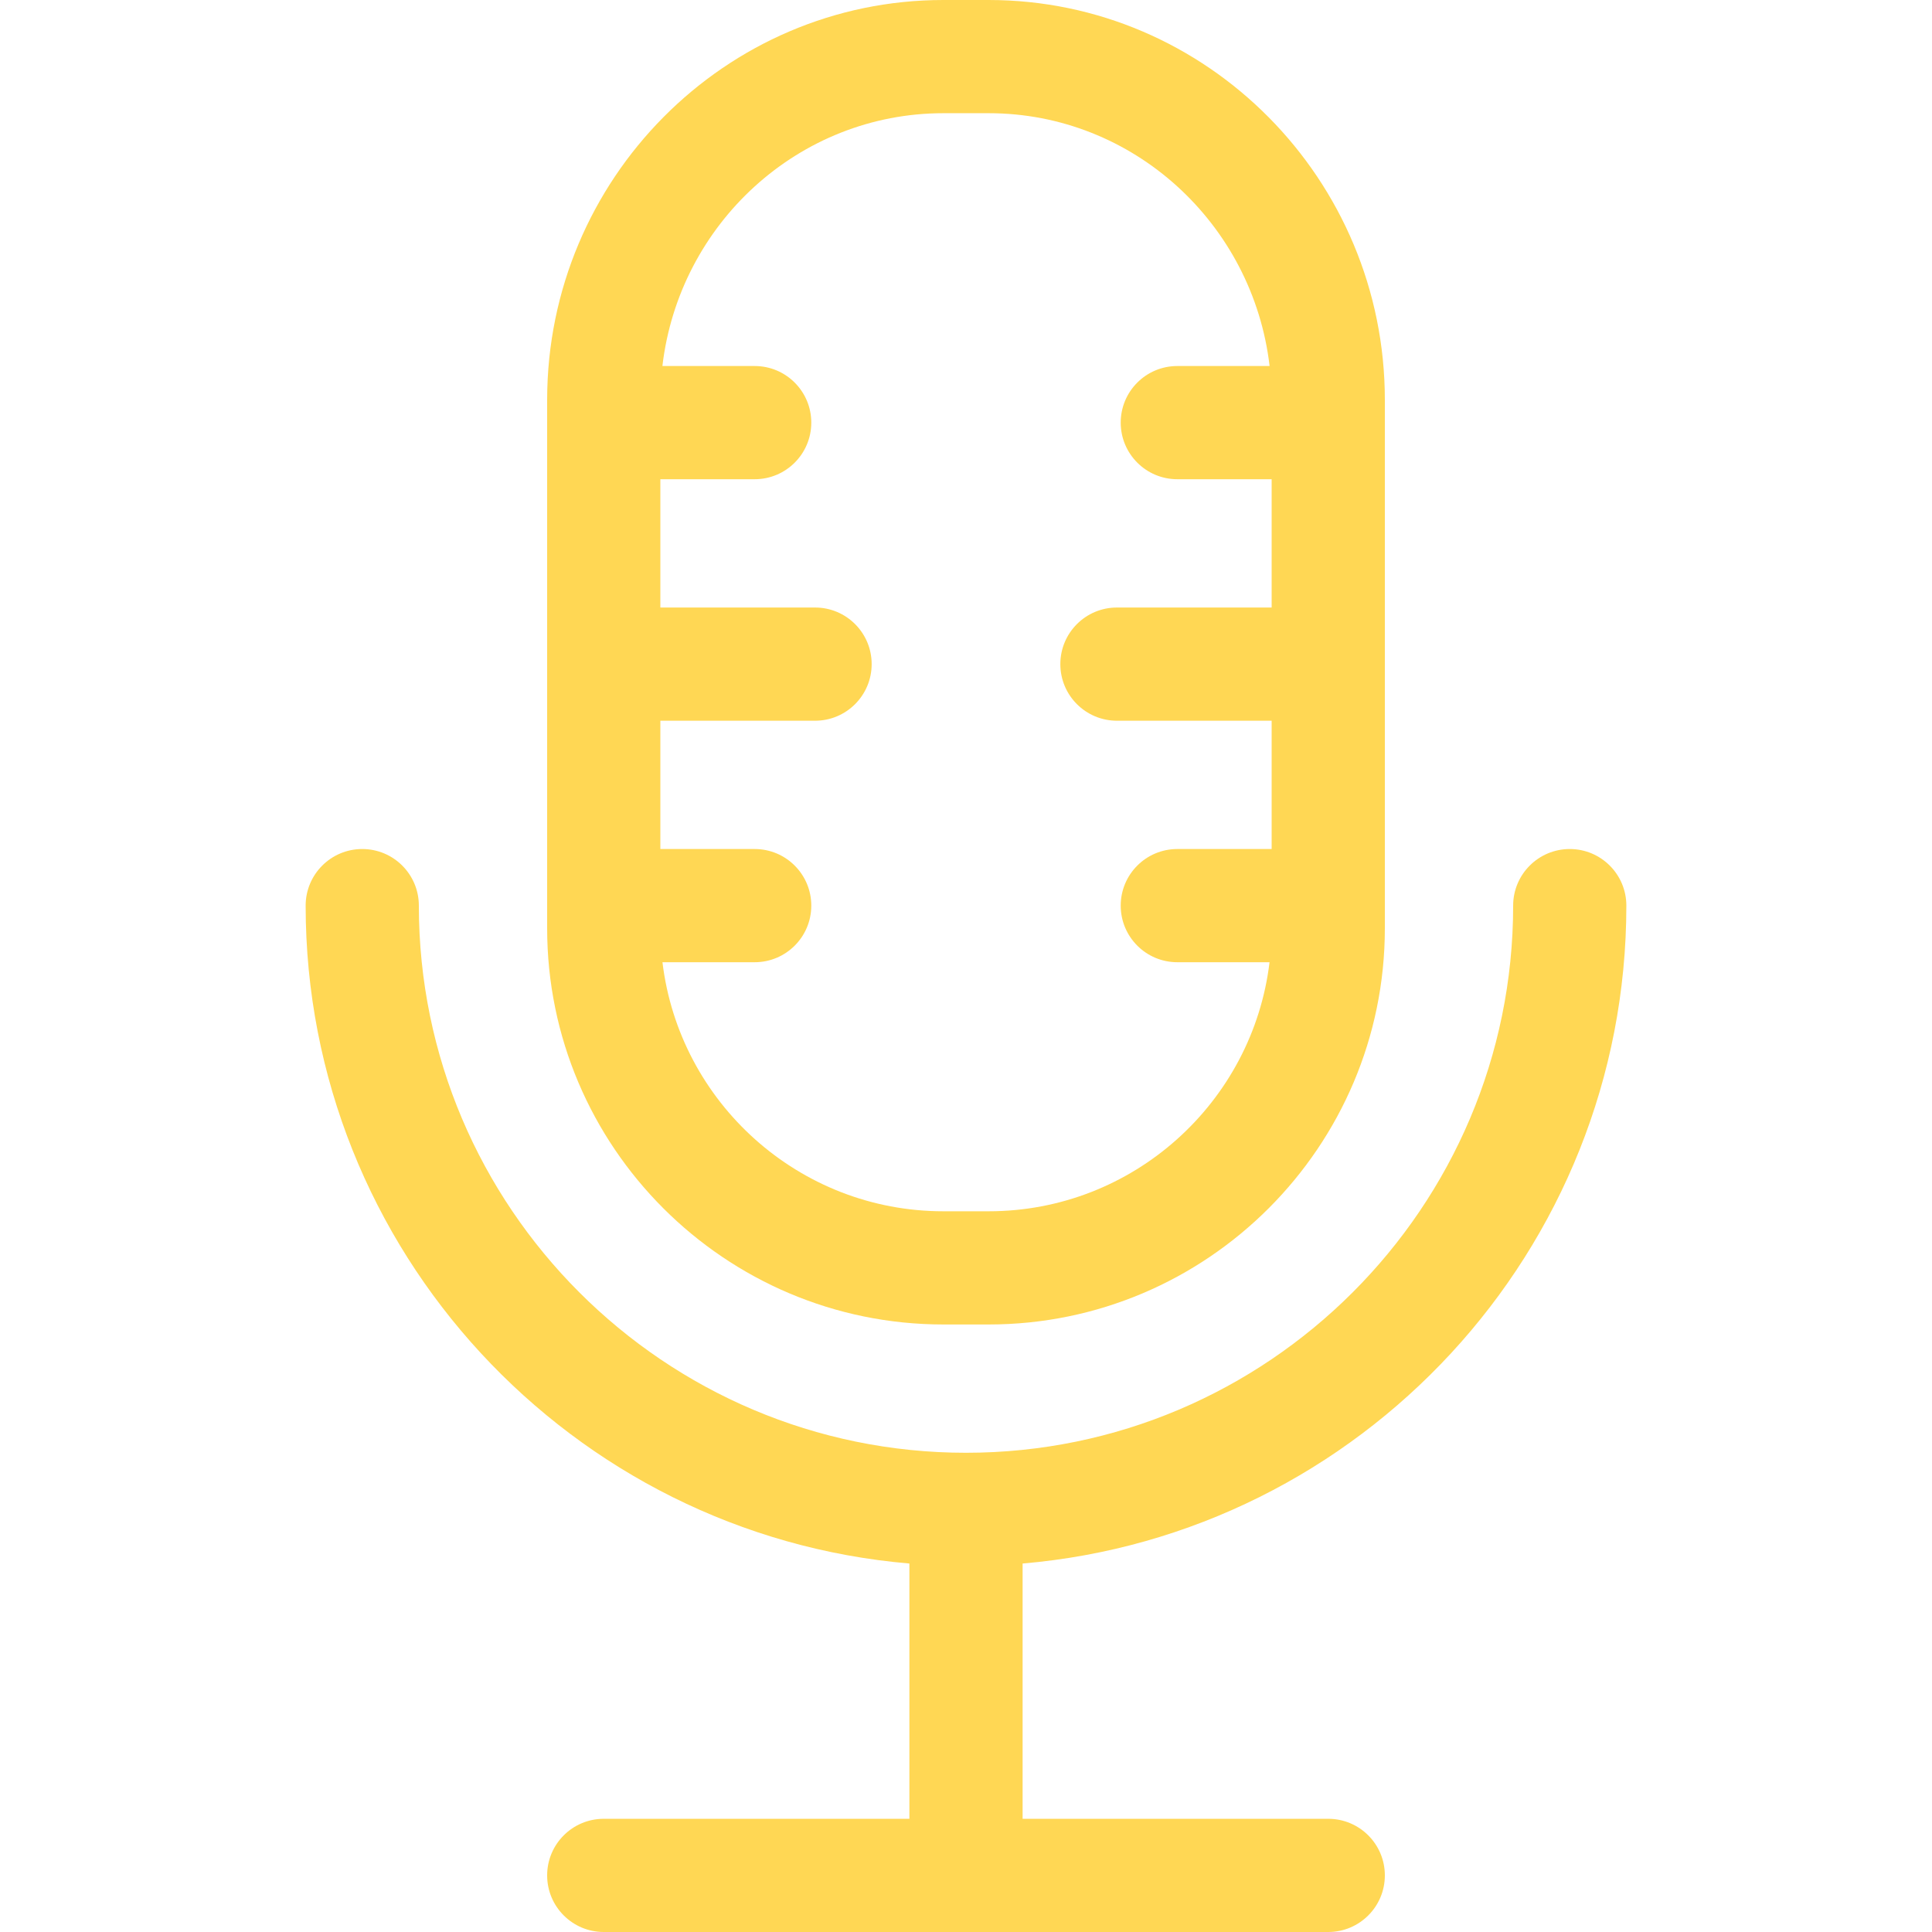 <?xml version="1.0" encoding="UTF-8" standalone="no"?>
<!DOCTYPE svg PUBLIC "-//W3C//DTD SVG 1.1//EN" "http://www.w3.org/Graphics/SVG/1.1/DTD/svg11.dtd">
<svg width="100%" height="100%" viewBox="0 0 512 512" version="1.1" xmlns="http://www.w3.org/2000/svg" xmlns:xlink="http://www.w3.org/1999/xlink" xml:space="preserve" xmlns:serif="http://www.serif.com/" style="fill-rule:evenodd;clip-rule:evenodd;stroke-linejoin:round;stroke-miterlimit:2;">
    <g>
        <path d="M250,351L262,351C319.897,351 367,303.897 367,246L367,106C367,47.551 319.897,0 262,0L250,0C192.167,0 145.104,47.448 145,105.808L145,246C145,303.897 192.103,351 250,351ZM250,30L262,30C300.348,30 332.047,59.322 336.456,97L312,97C303.716,97 297,103.716 297,112C297,120.284 303.716,127 312,127L337,127L337,161L296,161C287.716,161 281,167.716 281,176C281,184.284 287.716,191 296,191L337,191L337,225L312,225C303.716,225 297,231.716 297,240C297,248.284 303.716,255 312,255L336.441,255C331.978,292.125 300.308,321 262,321L250,321C211.693,321 180.022,292.125 175.559,255L200,255C208.284,255 215,248.284 215,240C215,231.716 208.284,225 200,225L175,225L175,191L216,191C224.284,191 231,184.284 231,176C231,167.716 224.284,161 216,161L175,161L175,127L200,127C208.284,127 215,120.284 215,112C215,103.716 208.284,97 200,97L175.544,97C179.953,59.322 211.652,30 250,30Z" style="fill:rgb(255,215,84);fill-rule:nonzero;"/>
        <path d="M431,240C431,231.716 424.284,225 416,225C407.716,225 401,231.716 401,240C401,319.953 335.953,385 256,385C176.047,385 111,319.953 111,240C111,231.716 104.284,225 96,225C87.716,225 81,231.716 81,240C81,331.442 151.501,406.716 241,414.35L241,482L160,482C151.716,482 145,488.716 145,497C145,505.284 151.716,512 160,512L352,512C360.284,512 367,505.284 367,497C367,488.716 360.284,482 352,482L271,482L271,414.35C360.499,406.716 431,331.442 431,240Z" style="fill:rgb(255,215,84);fill-rule:nonzero;"/>
    </g>
</svg>
